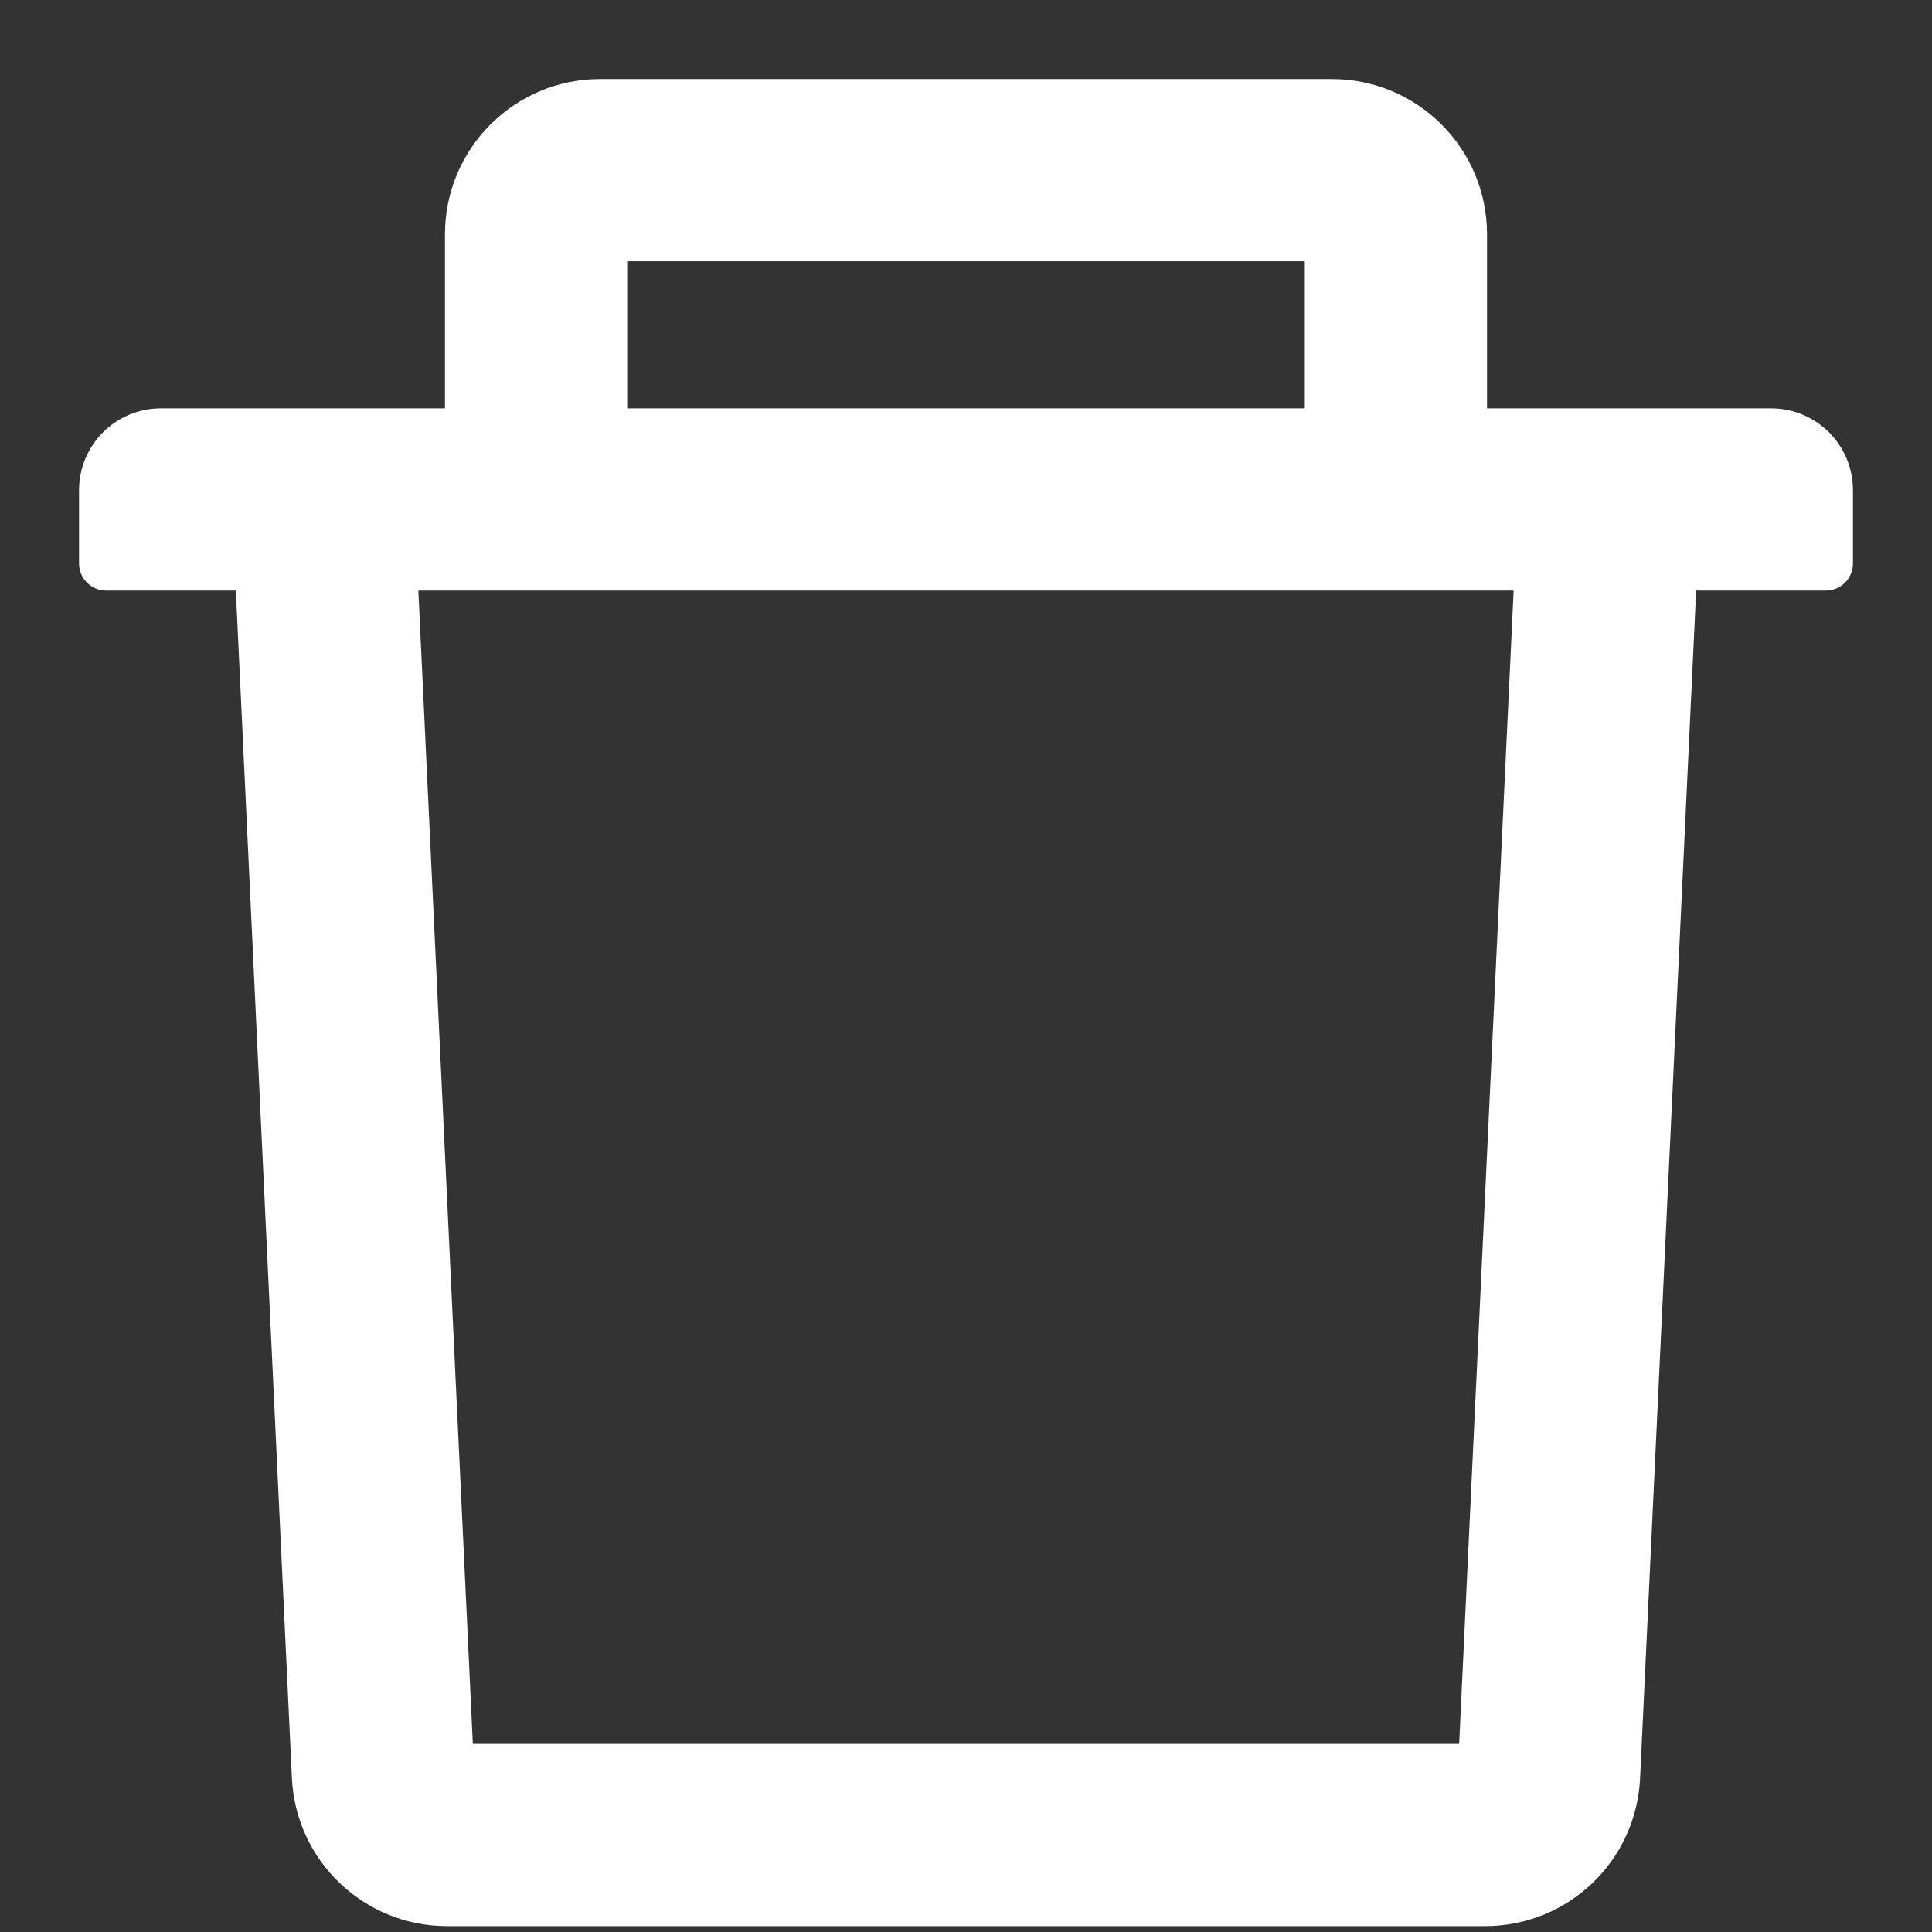 <svg width="22" height="22" viewBox="0 0 22 22" fill="none" xmlns="http://www.w3.org/2000/svg">
<rect x="0" y="0" width="22" height="22" fill="#333333" stroke="none"/>
<path d="M7.042 2.875H6.833C6.948 2.875 7.042 2.781 7.042 2.667V2.875H14.958V2.667C14.958 2.781 15.052 2.875 15.167 2.875H14.958V4.75H16.833V2.667C16.833 1.747 16.086 1 15.167 1H6.833C5.914 1 5.167 1.747 5.167 2.667V4.75H7.042V2.875ZM20.167 4.75H1.833C1.372 4.75 1 5.122 1 5.583V6.417C1 6.531 1.094 6.625 1.208 6.625H2.781L3.424 20.245C3.466 21.133 4.201 21.833 5.089 21.833H16.912C17.802 21.833 18.534 21.135 18.576 20.245L19.219 6.625H20.792C20.906 6.625 21 6.531 21 6.417V5.583C21 5.122 20.628 4.75 20.167 4.75ZM16.711 19.958H5.289L4.659 6.625H17.341L16.711 19.958Z" fill="white"/>
<path d="M7.042 2.875H6.833C6.948 2.875 7.042 2.781 7.042 2.667V2.875ZM7.042 2.875H14.958V2.667C14.958 2.781 15.052 2.875 15.167 2.875H14.958V4.75H16.833V2.667C16.833 1.747 16.086 1 15.167 1H6.833C5.914 1 5.167 1.747 5.167 2.667V4.75H7.042V2.875ZM20.167 4.75H1.833C1.372 4.75 1 5.122 1 5.583V6.417C1 6.531 1.094 6.625 1.208 6.625H2.781L3.424 20.245C3.466 21.133 4.201 21.833 5.089 21.833H16.912C17.802 21.833 18.534 21.135 18.576 20.245L19.219 6.625H20.792C20.906 6.625 21 6.531 21 6.417V5.583C21 5.122 20.628 4.75 20.167 4.75ZM16.711 19.958H5.289L4.659 6.625H17.341L16.711 19.958Z" stroke="white" stroke-width="0.2"/>
</svg>
